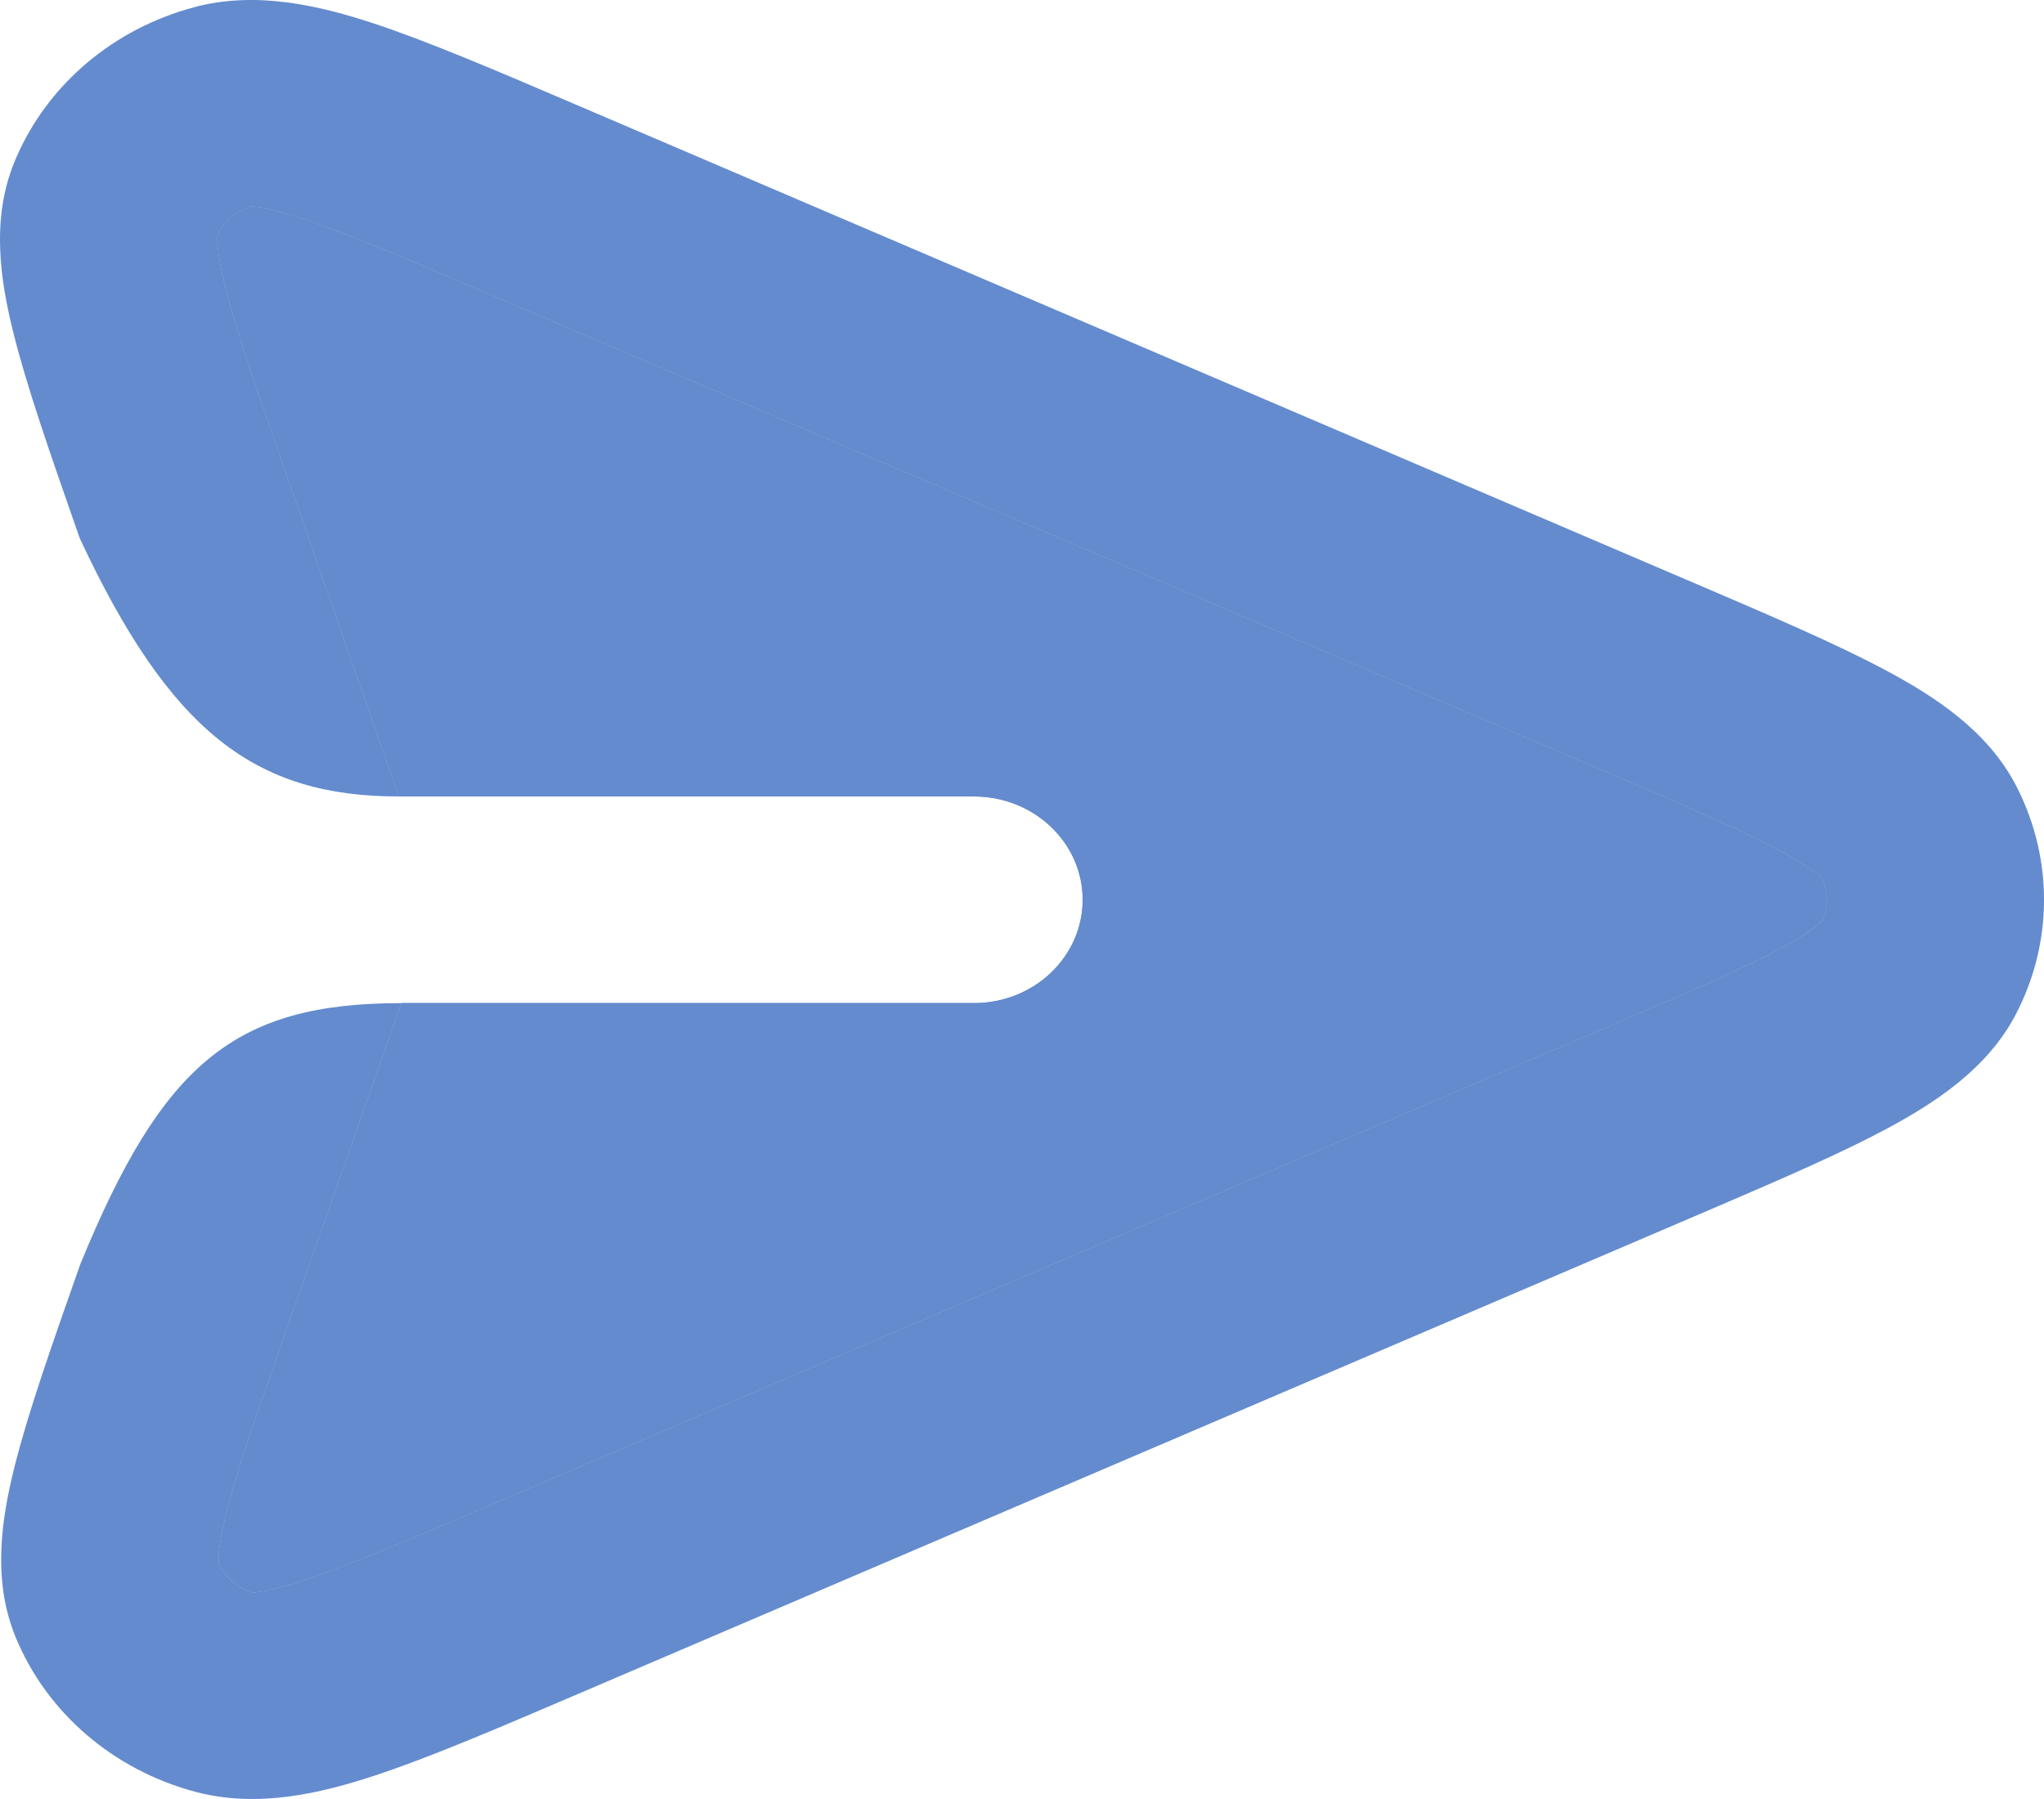 <svg xmlns="http://www.w3.org/2000/svg" width="25" height="22" viewBox="0 0 25 22" fill="none">
<path d="M3.076 2.526C2.888 2.581 2.736 2.712 2.66 2.883C2.659 2.903 2.644 3.055 2.75 3.485C2.881 4.014 3.129 4.727 3.499 5.788L4.879 9.74H11.913C12.647 9.74 13.242 10.305 13.242 11.003C13.242 11.701 12.647 12.267 11.913 12.267H4.911C4.894 12.315 4.876 12.364 4.859 12.412L3.524 16.205C3.15 17.267 2.899 17.982 2.766 18.513C2.659 18.943 2.673 19.096 2.674 19.116C2.75 19.287 2.902 19.418 3.089 19.474C3.11 19.473 3.272 19.471 3.712 19.326C4.186 19.17 4.8 18.914 5.665 18.545L19.902 12.455C20.747 12.093 21.339 11.833 21.765 11.604C22.149 11.399 22.259 11.289 22.278 11.27L22.28 11.268C22.362 11.1 22.362 10.906 22.28 10.738L22.278 10.736C22.259 10.718 22.149 10.607 21.765 10.402C21.278 10.141 20.575 9.839 19.525 9.39L6.029 3.617C4.957 3.159 4.236 2.851 3.696 2.673C3.258 2.529 3.096 2.527 3.076 2.526Z" fill="#648BCE"/>
<path d="M3.076 2.526C2.888 2.581 2.736 2.712 2.66 2.883C2.659 2.903 2.644 3.055 2.75 3.485C2.881 4.014 3.129 4.727 3.499 5.788L4.879 9.74H11.913C12.647 9.74 13.242 10.305 13.242 11.003C13.242 11.701 12.647 12.267 11.913 12.267H4.911L4.859 12.412L3.524 16.205C3.15 17.267 2.899 17.982 2.766 18.513C2.659 18.943 2.673 19.096 2.674 19.116C2.75 19.287 2.902 19.418 3.089 19.474C3.11 19.473 3.272 19.471 3.712 19.326C4.186 19.17 4.8 18.914 5.665 18.545L19.902 12.455C20.747 12.093 21.339 11.833 21.765 11.604C22.149 11.399 22.259 11.289 22.278 11.27L22.28 11.268C22.362 11.1 22.362 10.906 22.28 10.738L22.278 10.736C22.259 10.718 22.149 10.607 21.765 10.402C21.278 10.141 20.575 9.839 19.525 9.39L6.029 3.617C4.957 3.159 4.236 2.851 3.696 2.673C3.258 2.529 3.096 2.527 3.076 2.526Z" fill="#648BCE"/>
<path d="M4.566 0.285C3.929 0.076 3.17 -0.11 2.416 0.077L2.381 0.087C1.39 0.349 0.584 1.031 0.196 1.934L0.178 1.977C-0.113 2.68 0.005 3.43 0.162 4.063C0.324 4.717 0.61 5.538 0.955 6.524L0.976 6.584C2.086 8.959 3.125 9.74 4.879 9.74L3.499 5.788C3.129 4.727 2.881 4.014 2.75 3.485C2.644 3.055 2.659 2.903 2.66 2.883C2.736 2.712 2.888 2.581 3.076 2.526C3.096 2.527 3.258 2.529 3.696 2.673C4.236 2.851 4.957 3.159 6.029 3.617L19.525 9.39C20.575 9.839 21.278 10.141 21.765 10.402C22.149 10.607 22.259 10.718 22.278 10.736L22.28 10.738C22.362 10.906 22.362 11.1 22.28 11.268L22.278 11.27C22.259 11.289 22.149 11.399 21.765 11.604C21.339 11.833 20.747 12.093 19.902 12.455L5.665 18.545C4.8 18.914 4.186 19.17 3.712 19.326C3.272 19.471 3.11 19.473 3.089 19.474C2.902 19.418 2.75 19.287 2.674 19.116C2.673 19.096 2.659 18.943 2.766 18.513C2.899 17.982 3.15 17.267 3.524 16.205L4.859 12.412L4.911 12.267C2.867 12.267 1.988 13.007 0.982 15.46C0.634 16.449 0.344 17.273 0.18 17.928C0.023 18.552 -0.096 19.29 0.177 19.985L0.19 20.018C0.57 20.944 1.386 21.646 2.393 21.913C3.16 22.116 3.934 21.927 4.582 21.714C5.25 21.494 6.083 21.138 7.082 20.71L7.143 20.684L20.983 14.764C21.823 14.404 22.53 14.096 23.07 13.807C23.658 13.492 24.308 13.073 24.656 12.403C25.108 11.535 25.115 10.518 24.677 9.644L24.656 9.603C24.308 8.934 23.658 8.514 23.07 8.2C22.465 7.876 21.65 7.527 20.675 7.11L20.616 7.085L7.12 1.312L7.061 1.287C6.064 0.86 5.233 0.505 4.566 0.285Z" fill="#648BCE"/>
</svg>